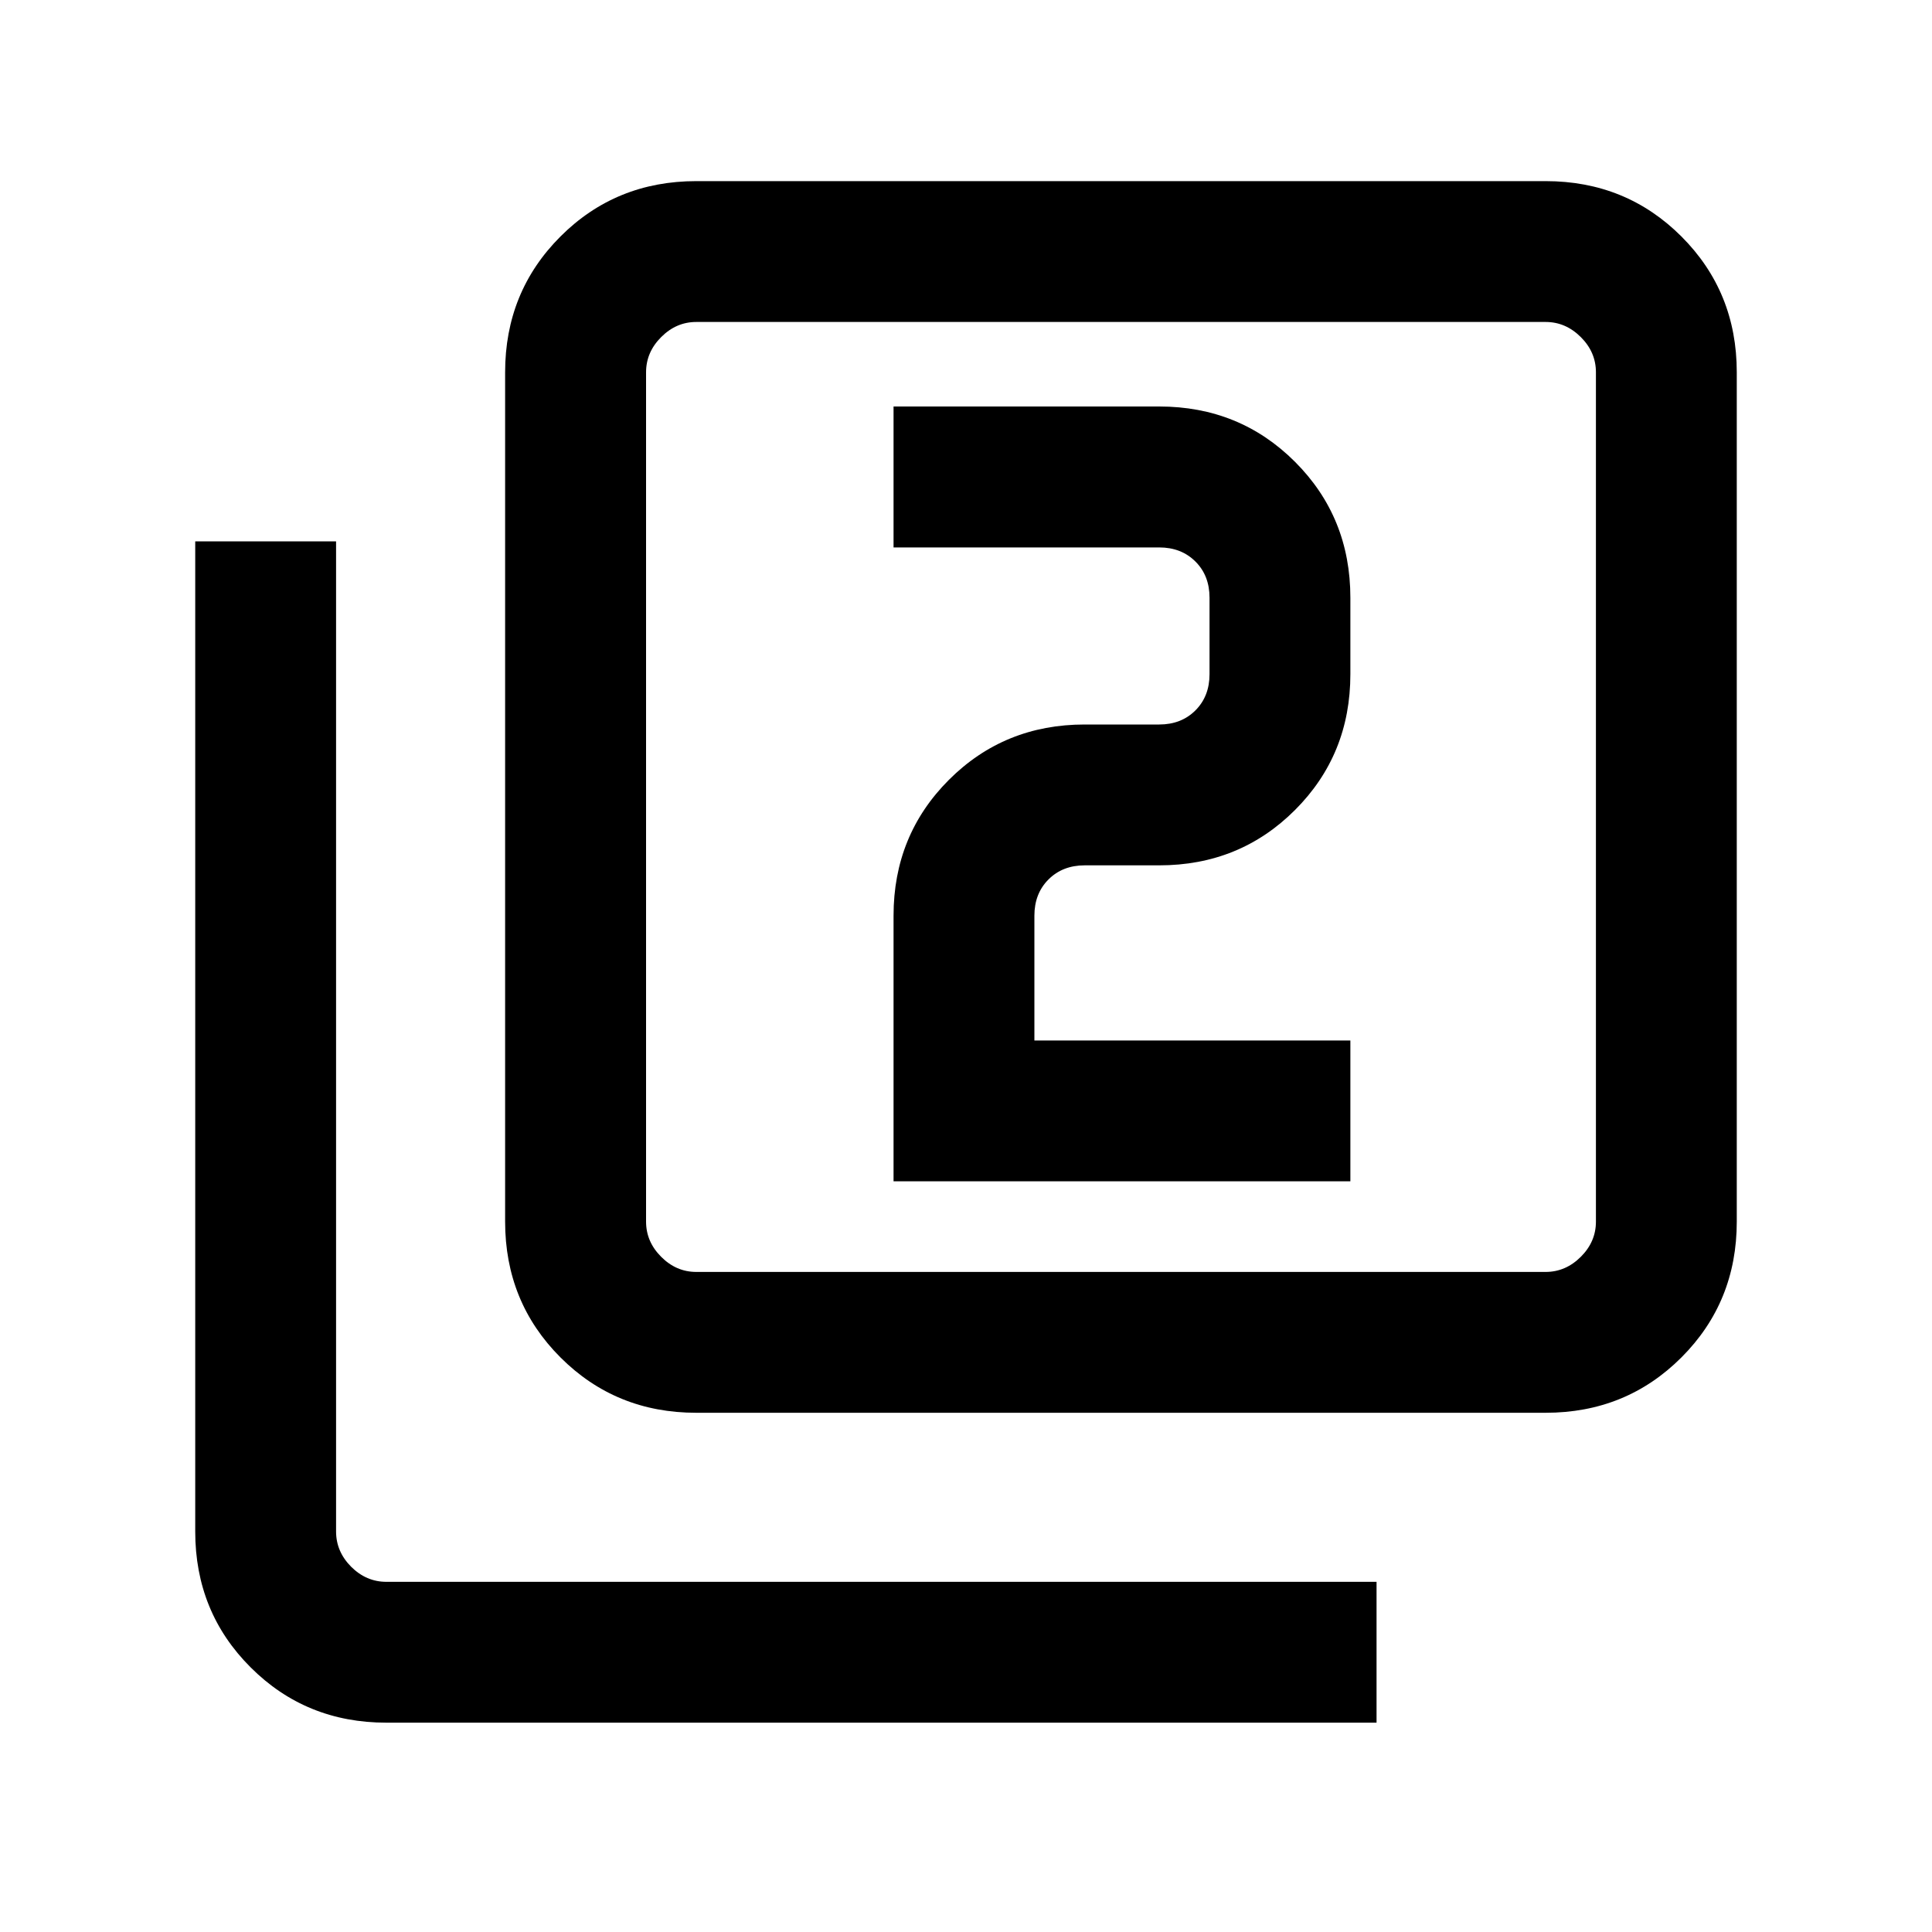 <svg xmlns="http://www.w3.org/2000/svg" height="20" width="20"><path d="M9.25 12.229H13.979V10.771H10.708V9.479Q10.708 9.25 10.854 9.104Q11 8.958 11.229 8.958H12Q12.833 8.958 13.406 8.385Q13.979 7.812 13.979 6.979V6.188Q13.979 5.354 13.406 4.781Q12.833 4.208 12 4.208H9.25V5.667H12Q12.229 5.667 12.375 5.813Q12.521 5.958 12.521 6.188V6.979Q12.521 7.208 12.375 7.354Q12.229 7.5 12 7.5H11.229Q10.396 7.5 9.823 8.073Q9.25 8.646 9.25 9.479ZM7.208 14.625Q6.375 14.625 5.802 14.052Q5.229 13.479 5.229 12.646V3.854Q5.229 3.021 5.802 2.448Q6.375 1.875 7.208 1.875H16Q16.833 1.875 17.406 2.448Q17.979 3.021 17.979 3.854V12.646Q17.979 13.479 17.406 14.052Q16.833 14.625 16 14.625ZM7.208 13.167H16Q16.208 13.167 16.365 13.01Q16.521 12.854 16.521 12.646V3.854Q16.521 3.646 16.365 3.49Q16.208 3.333 16 3.333H7.208Q7 3.333 6.844 3.49Q6.688 3.646 6.688 3.854V12.646Q6.688 12.854 6.844 13.01Q7 13.167 7.208 13.167ZM4 17.833Q3.167 17.833 2.594 17.26Q2.021 16.688 2.021 15.854V5.604H3.479V15.854Q3.479 16.062 3.635 16.219Q3.792 16.375 4 16.375H14.25V17.833ZM6.688 3.333Q6.688 3.333 6.688 3.479Q6.688 3.625 6.688 3.854V12.646Q6.688 12.875 6.688 13.021Q6.688 13.167 6.688 13.167Q6.688 13.167 6.688 13.021Q6.688 12.875 6.688 12.646V3.854Q6.688 3.625 6.688 3.479Q6.688 3.333 6.688 3.333Z"/></svg>